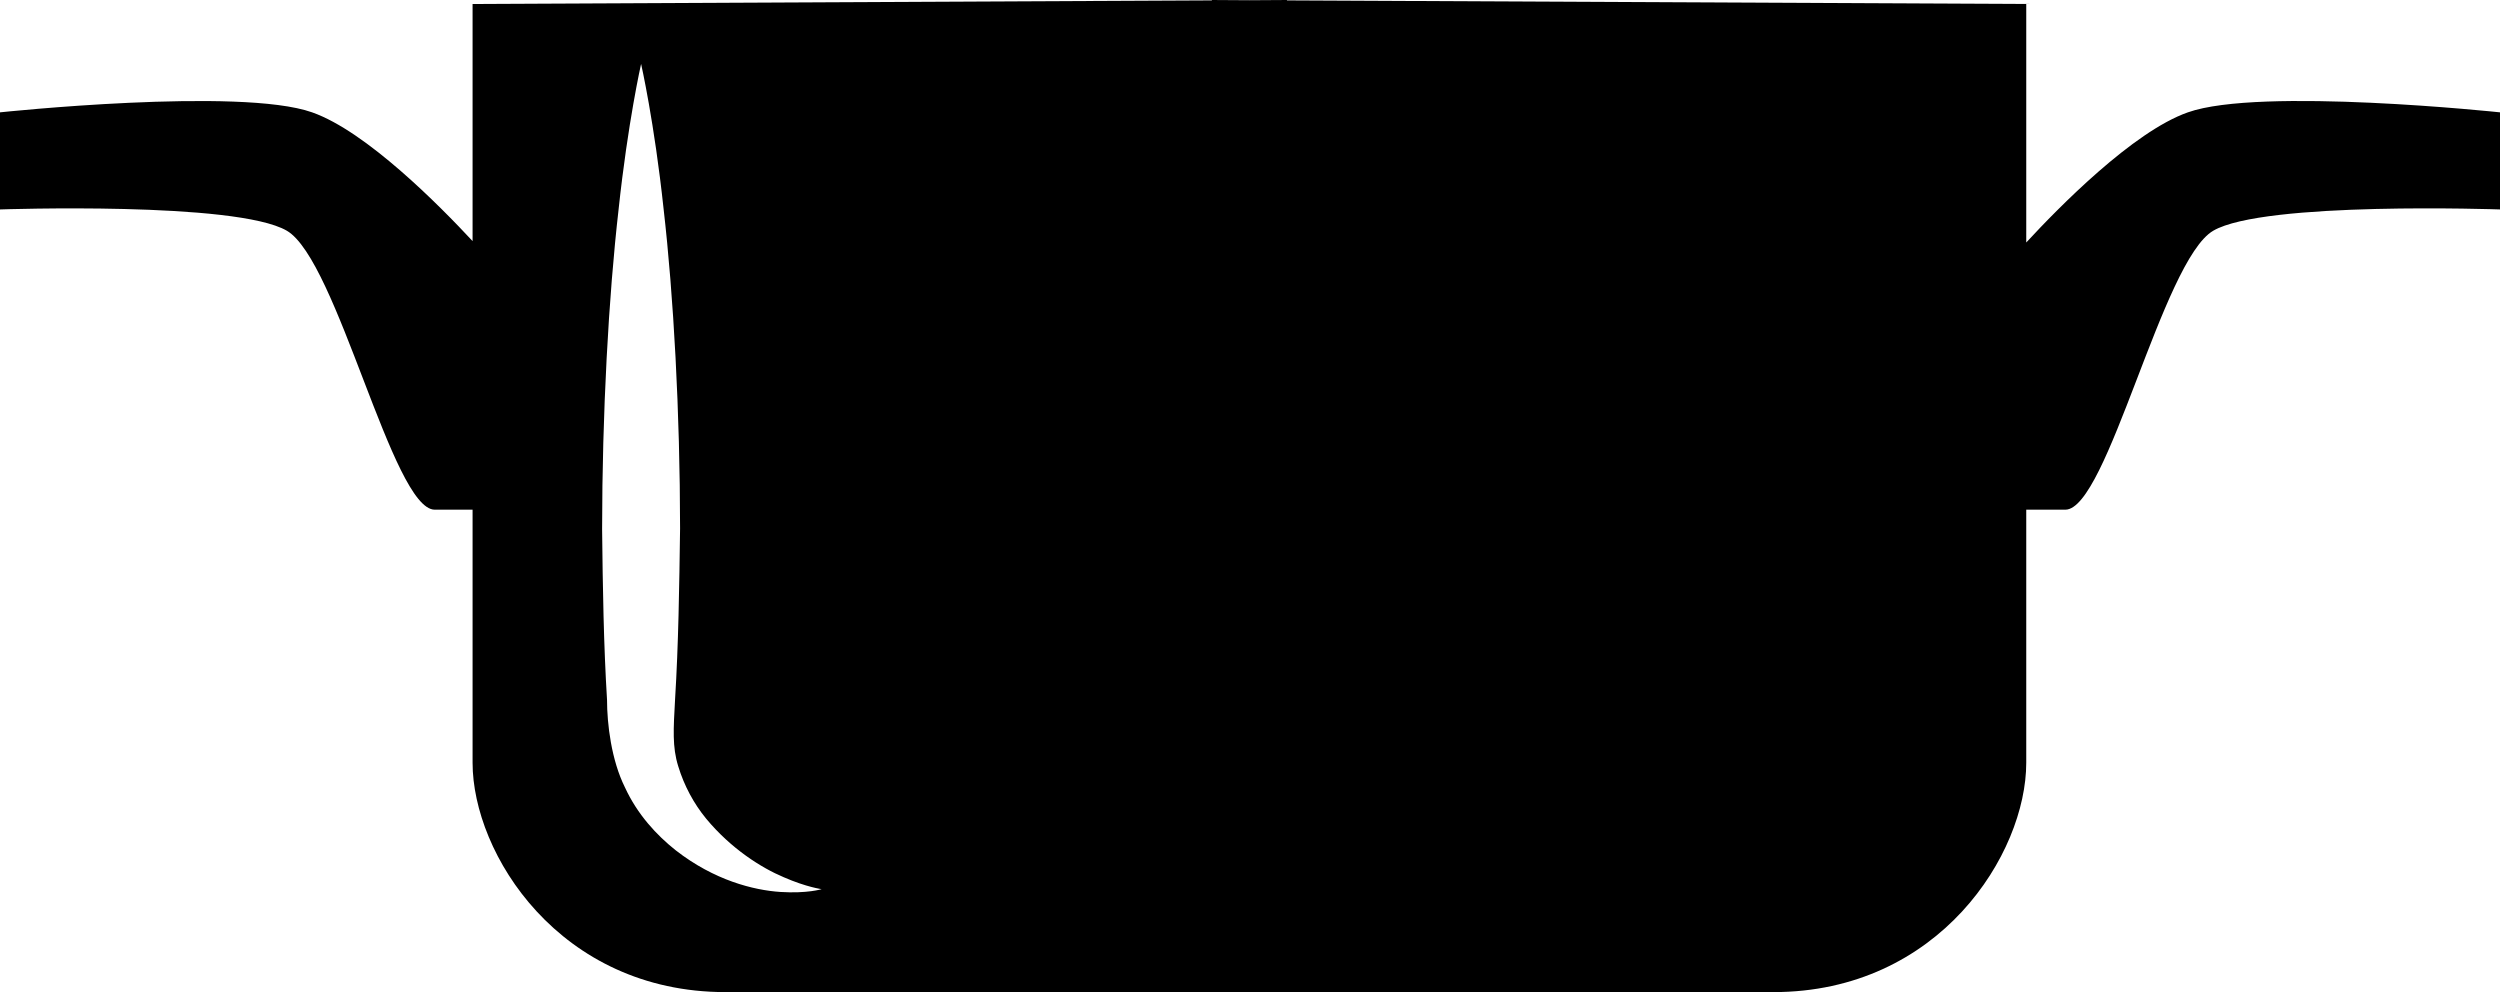 <?xml version="1.0" encoding="iso-8859-1"?>
<!-- Generator: Adobe Illustrator 16.0.0, SVG Export Plug-In . SVG Version: 6.00 Build 0)  -->
<!DOCTYPE svg PUBLIC "-//W3C//DTD SVG 1.1//EN" "http://www.w3.org/Graphics/SVG/1.1/DTD/svg11.dtd">
<svg version="1.1" id="Layer_1" xmlns="http://www.w3.org/2000/svg" xmlns:xlink="http://www.w3.org/1999/xlink" x="0px" y="0px"
	 width="32px" height="12.699px" viewBox="0 0 32 12.699" style="enable-background:new 0 0 32 12.699;" xml:space="preserve">
<path d="M28.005,1.438c-0.704,0.247-1.658,1.221-2.069,1.666c0-1.775,0-3.053,0-3.053l-9.463-0.046V0l-0.481,0.003L15.512,0v0.005
	L6.049,0.051c0,0,0,1.269,0,3.035C5.628,2.633,4.689,1.682,3.995,1.438c-0.92-0.326-3.995,0-3.995,0v1.243
	c0,0,3.021-0.106,3.671,0.272c0.65,0.377,1.353,3.571,1.894,3.571c0.119,0,0.29,0,0.484,0c0,3.267,0,2.66,0,3.239
	c0,1.164,1.112,2.936,3.238,2.936c1.55,0,4.653,0,6.225,0c0.583,0,0.961,0,0.961,0c1.57,0,4.675,0,6.225,0
	c2.125,0,3.238-1.771,3.238-2.936c0-0.579,0,0.027,0-3.239c0.2,0,0.378,0,0.5,0c0.541,0,1.243-3.194,1.894-3.571
	C28.979,2.574,32,2.681,32,2.681V1.438C32,1.438,28.925,1.111,28.005,1.438z M9.988,11.417c-0.34-0.023-0.844-0.147-1.34-0.534
	c-0.243-0.193-0.489-0.457-0.649-0.805C7.826,9.731,7.77,9.269,7.77,8.958c-0.043-0.696-0.055-1.44-0.063-2.185
	c0.001-1.487,0.083-2.976,0.211-4.093c0.119-1.117,0.288-1.862,0.288-1.862s0.169,0.742,0.288,1.856
	c0.128,1.115,0.21,2.602,0.211,4.089C8.695,7.508,8.684,8.252,8.641,8.95C8.62,9.334,8.604,9.559,8.681,9.807
	c0.075,0.248,0.2,0.48,0.358,0.672c0.318,0.384,0.706,0.629,0.994,0.75c0.291,0.127,0.484,0.152,0.484,0.152
	S10.334,11.439,9.988,11.417z"/>
<g>
</g>
<g>
</g>
<g>
</g>
<g>
</g>
<g>
</g>
<g>
</g>
<g>
</g>
<g>
</g>
<g>
</g>
<g>
</g>
<g>
</g>
<g>
</g>
<g>
</g>
<g>
</g>
<g>
</g>
</svg>
